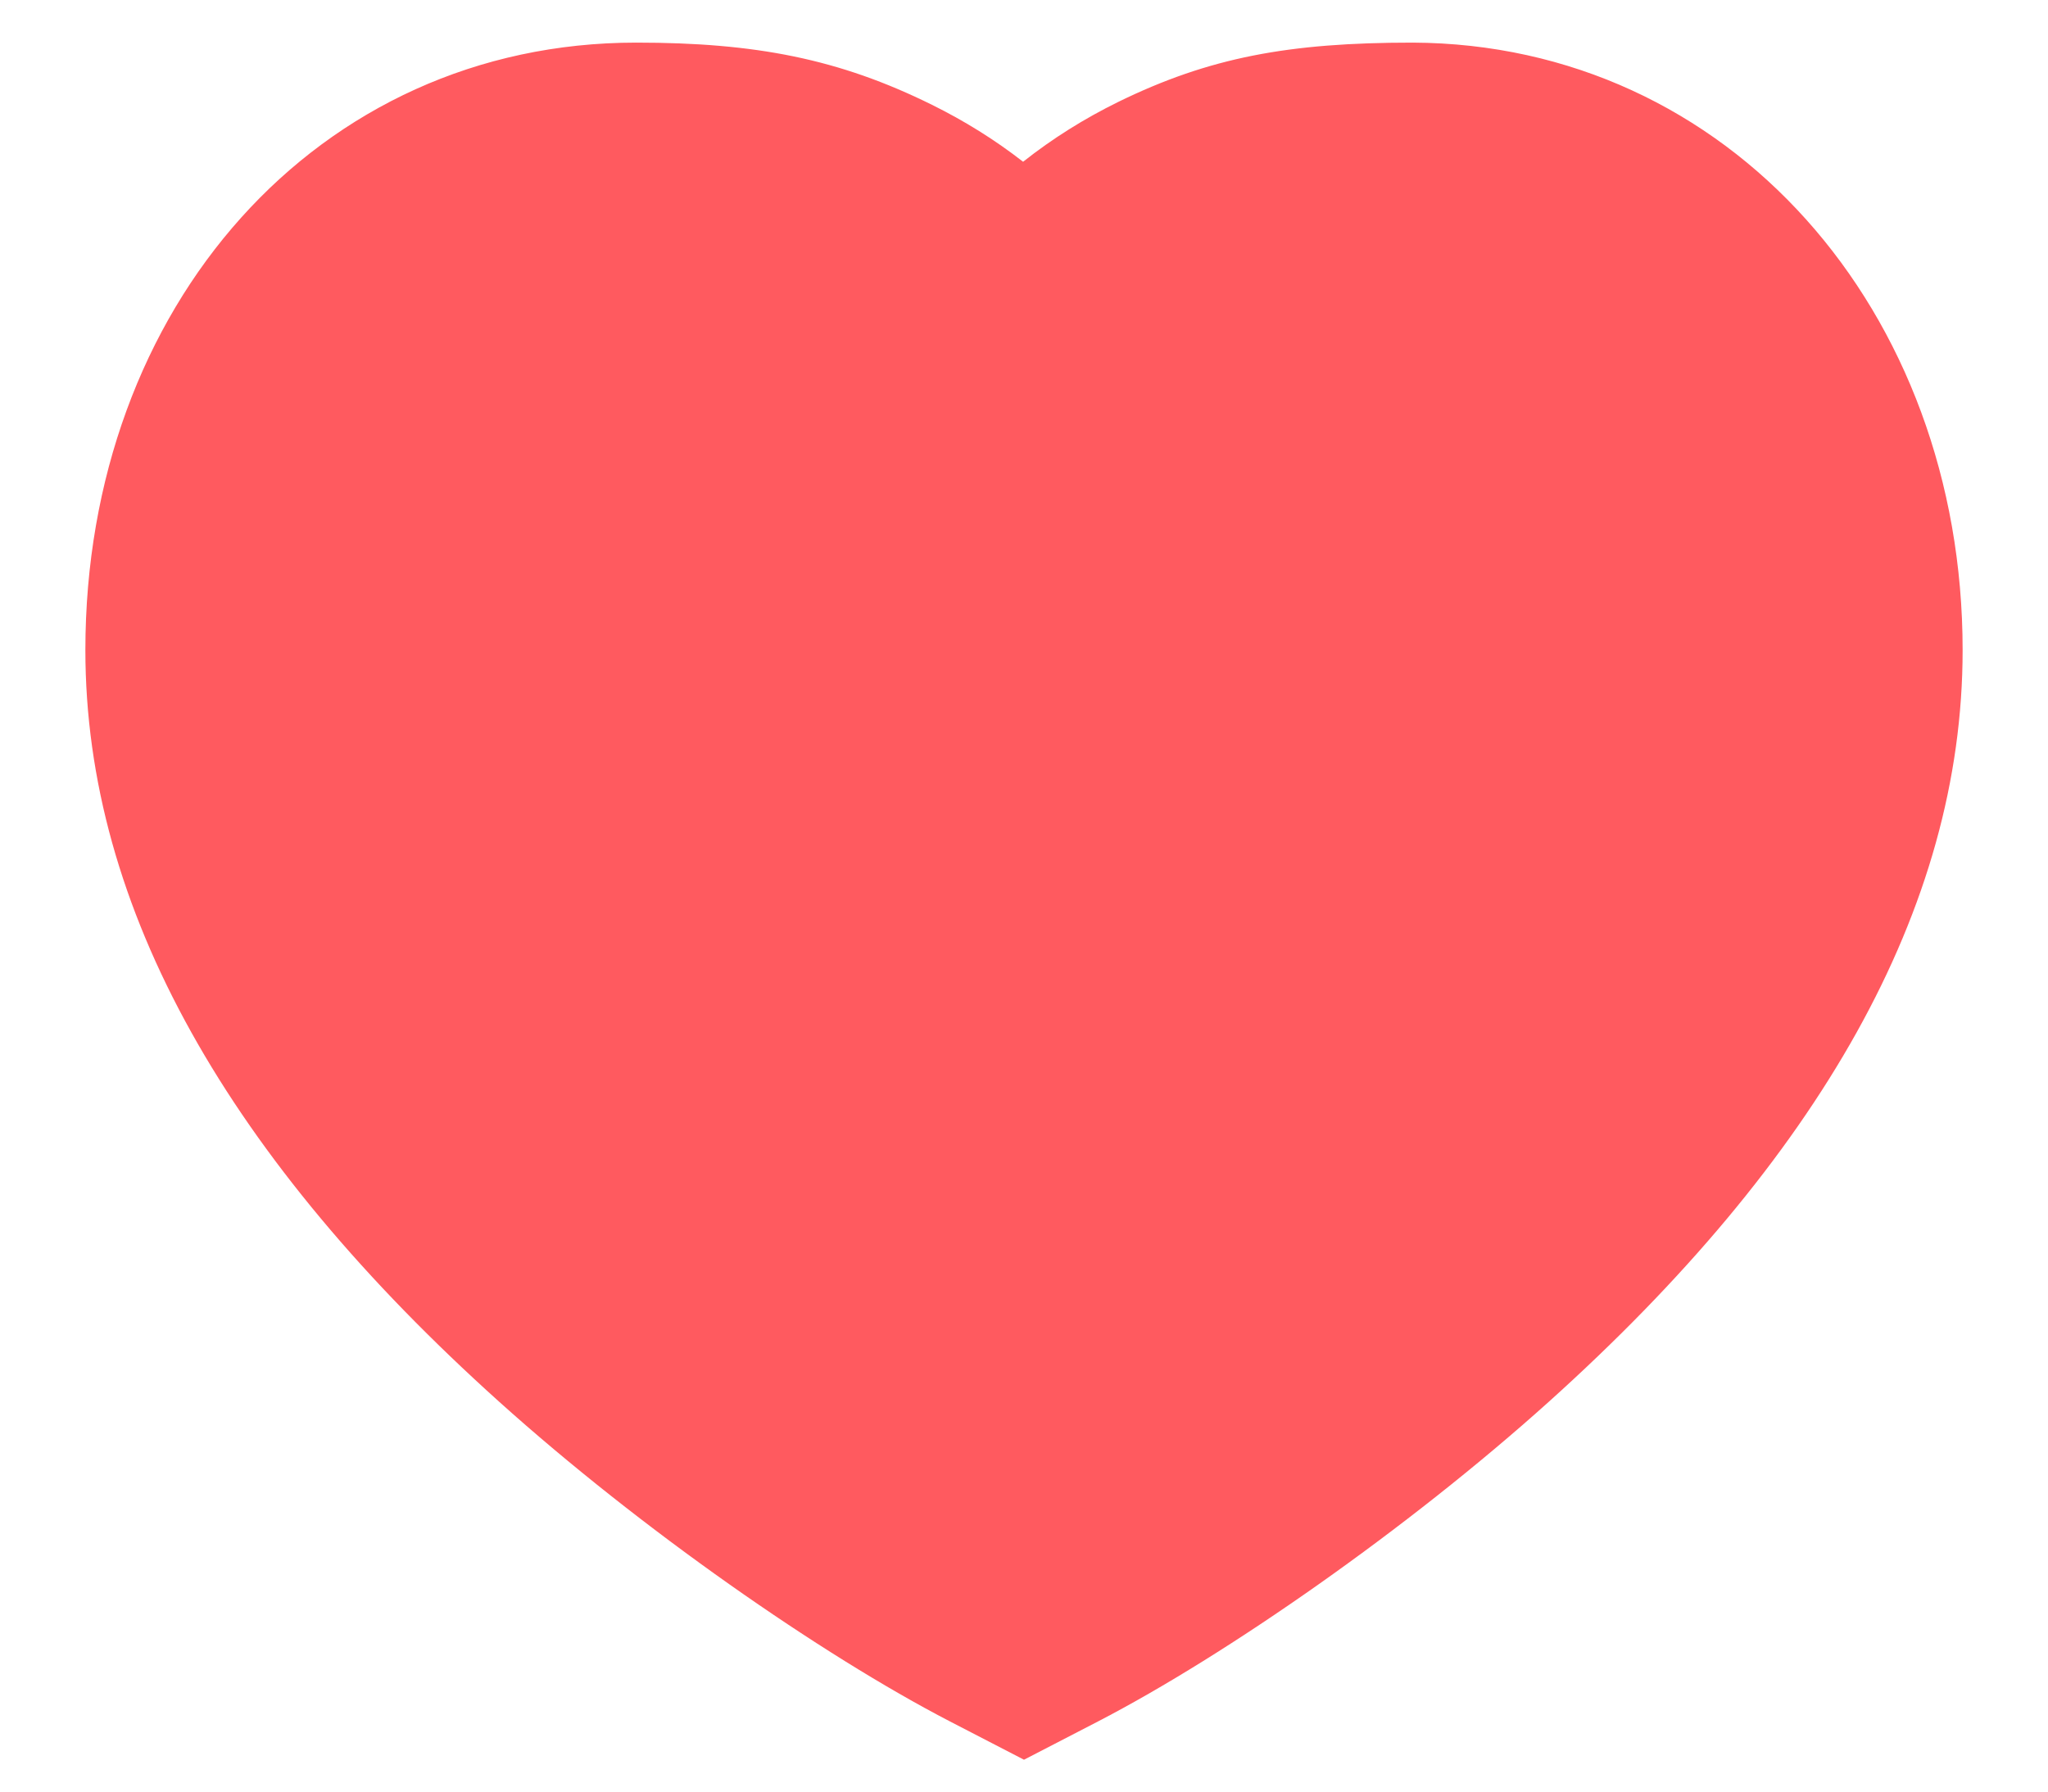 <svg width="16" height="14" viewBox="0 0 16 14" fill="none" xmlns="http://www.w3.org/2000/svg">
<path fill-rule="evenodd" clip-rule="evenodd" d="M8.735 0.797C9.448 0.448 10.07 0.333 11.036 0.333C13.505 0.343 15.333 2.426 15.333 5.08C15.333 7.105 14.204 9.061 12.101 10.953C10.997 11.946 9.587 12.929 8.578 13.452L8 13.751L7.422 13.452C6.413 12.929 5.003 11.946 3.899 10.953C1.796 9.061 0.667 7.105 0.667 5.08C0.667 2.398 2.478 0.333 4.97 0.333C5.9 0.333 6.554 0.459 7.281 0.819C7.534 0.944 7.772 1.092 7.993 1.264C8.223 1.082 8.471 0.927 8.735 0.797Z" fill="#FF5A5F"/>
</svg>
